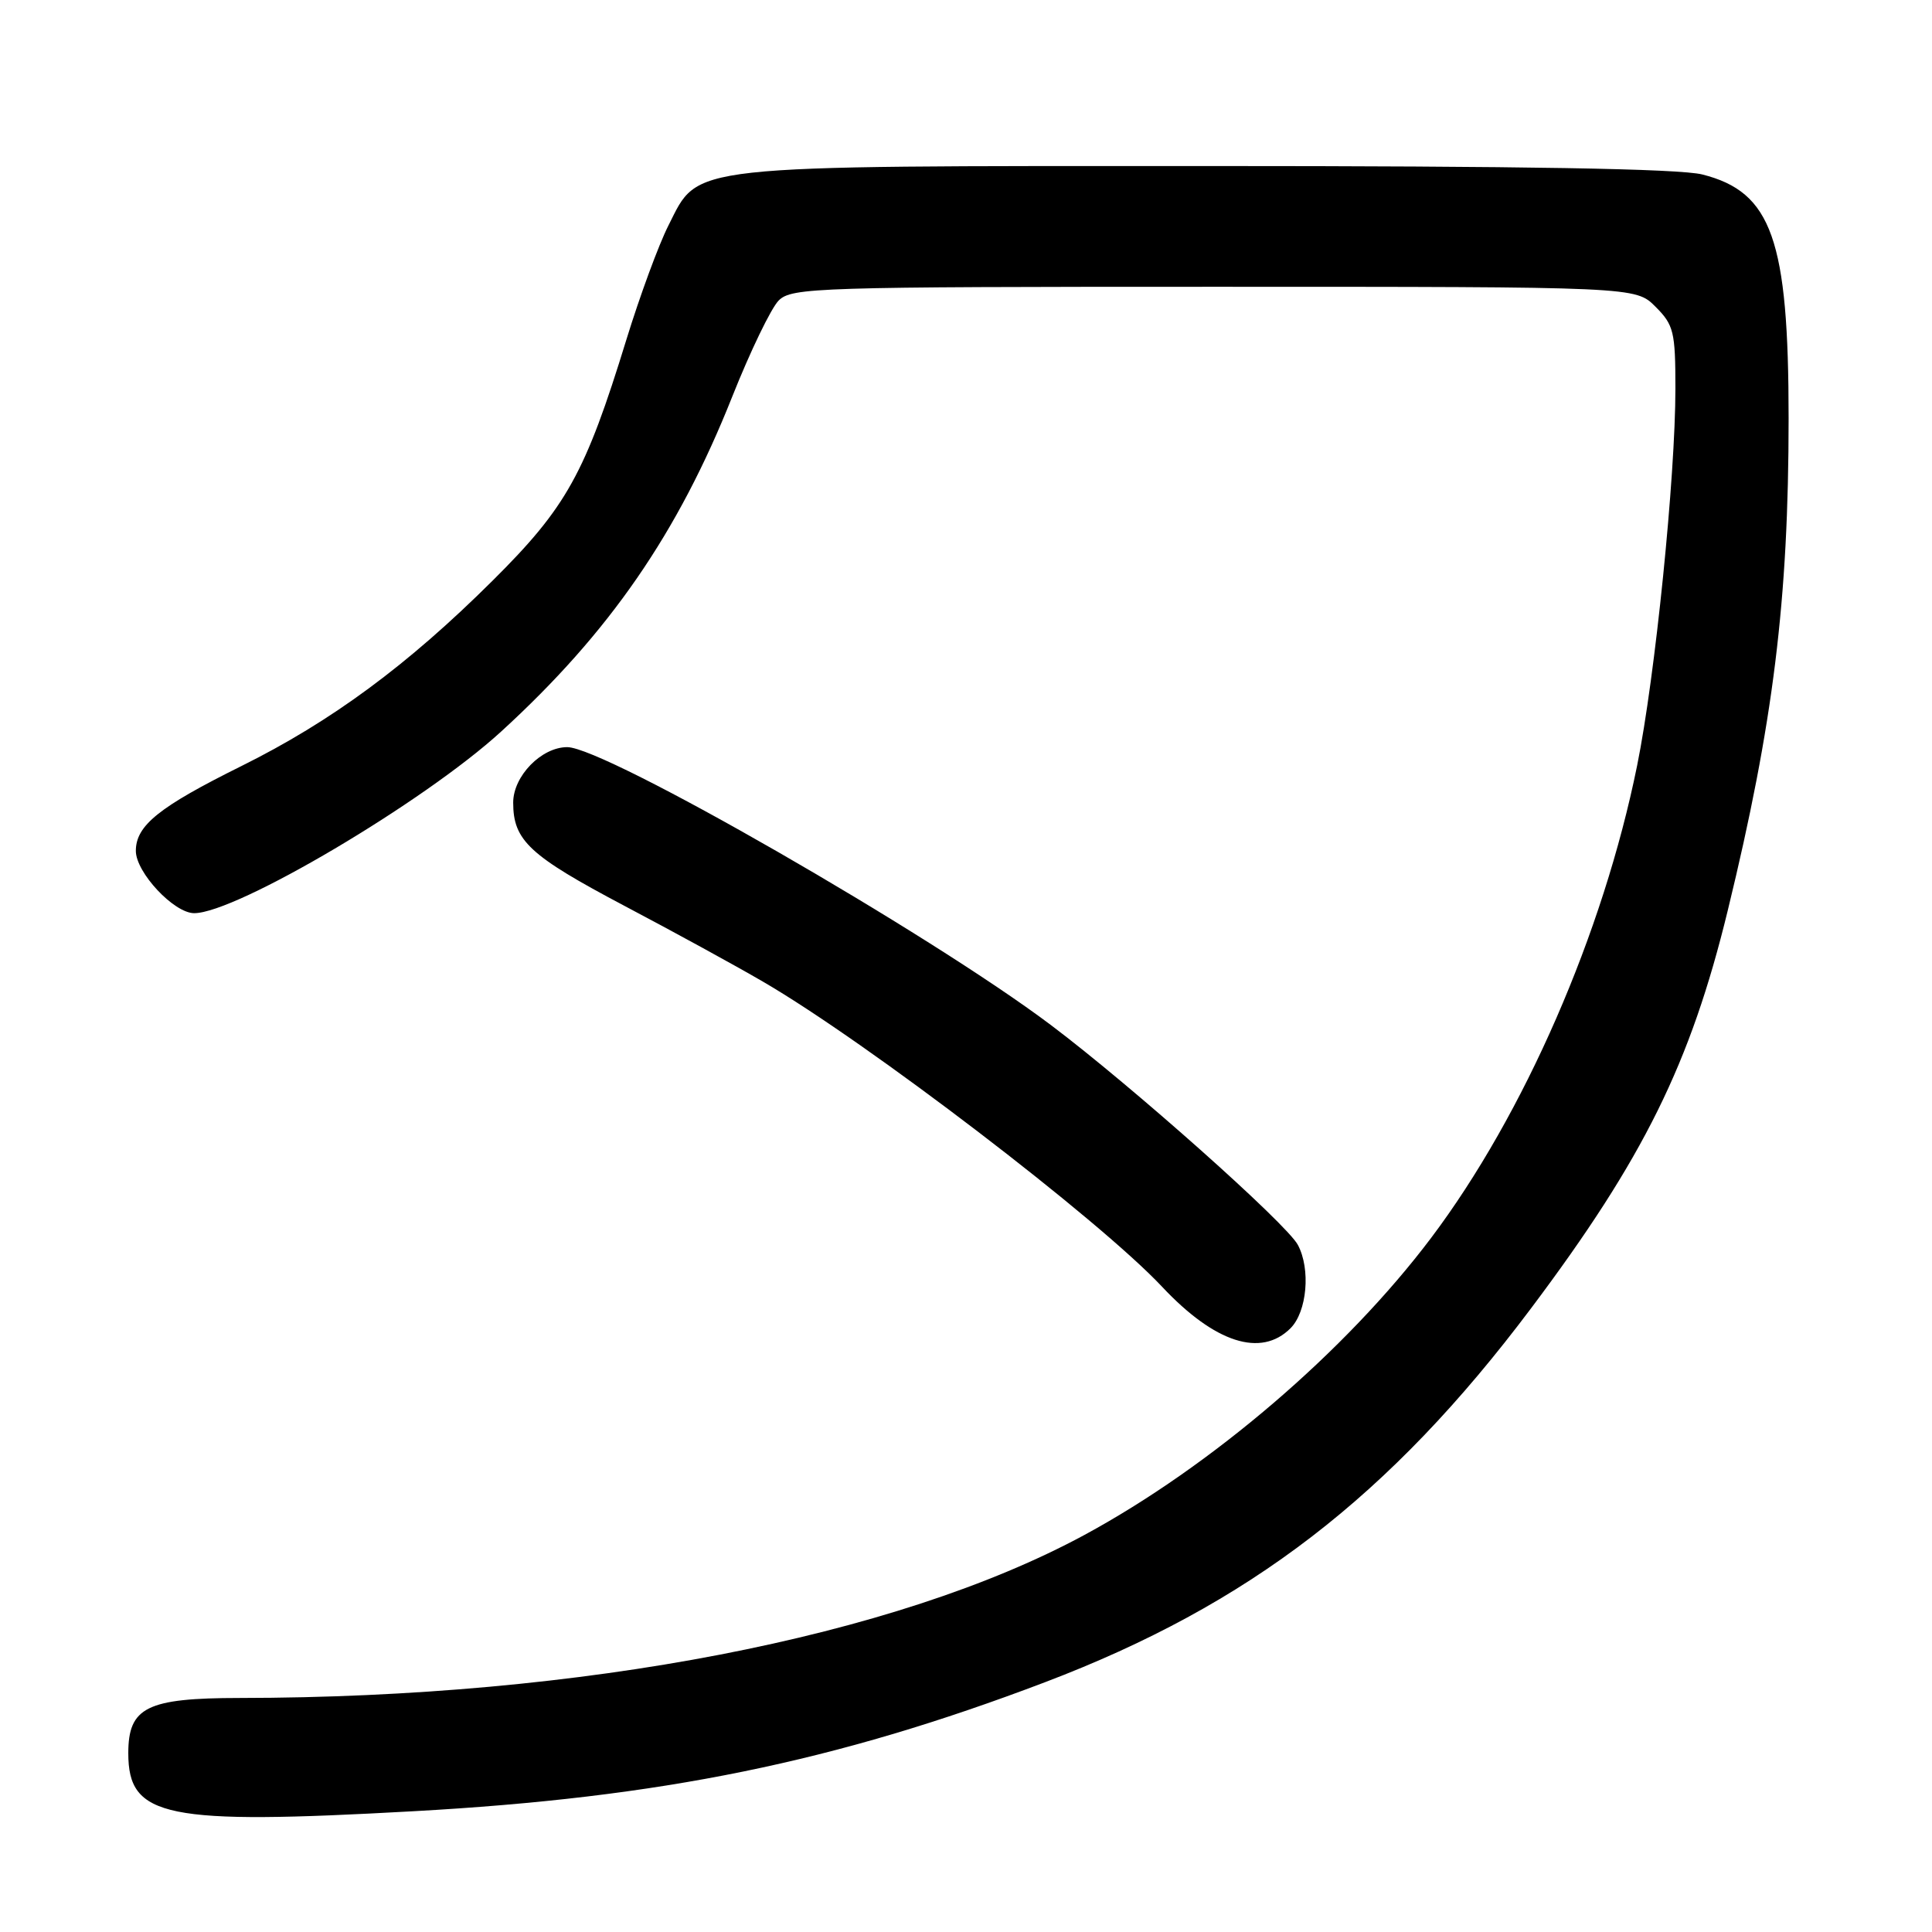 <?xml version="1.0" encoding="UTF-8" standalone="no"?>
<!DOCTYPE svg PUBLIC "-//W3C//DTD SVG 1.1//EN" "http://www.w3.org/Graphics/SVG/1.1/DTD/svg11.dtd" >
<svg xmlns="http://www.w3.org/2000/svg" xmlns:xlink="http://www.w3.org/1999/xlink" version="1.1" viewBox="0 0 256 256">
 <g >
 <path fill="currentColor"
d=" M 54.74 240.00 C 87.62 238.18 110.63 233.48 138.45 222.91 C 165.52 212.62 184.16 198.29 202.88 173.35 C 217.79 153.49 223.99 140.96 228.94 120.63 C 234.97 95.88 237.00 79.48 237.00 55.44 C 237.00 31.75 234.77 25.44 225.57 23.12 C 222.52 22.35 201.89 22.00 160.08 22.00 C 90.15 22.00 92.69 21.72 88.57 29.88 C 87.28 32.42 84.78 39.22 83.00 45.00 C 77.55 62.74 75.07 67.21 65.25 76.96 C 54.01 88.14 43.89 95.60 32.00 101.50 C 21.06 106.93 18.00 109.38 18.00 112.75 C 18.00 115.60 23.05 121.00 25.73 121.00 C 31.30 121.00 56.24 106.25 66.42 96.92 C 80.77 83.80 89.85 70.62 97.02 52.57 C 99.41 46.56 102.18 40.82 103.18 39.82 C 104.90 38.10 108.16 38.00 160.86 38.00 C 216.73 38.00 216.73 38.00 219.36 40.64 C 221.78 43.06 222.00 43.95 222.00 51.48 C 222.00 63.20 219.32 89.63 216.93 101.43 C 212.43 123.66 201.95 147.67 189.63 164.03 C 178.32 179.04 160.52 194.28 143.69 203.39 C 118.64 216.94 77.16 224.95 31.75 224.99 C 19.45 225.00 17.00 226.22 17.00 232.31 C 17.00 240.83 21.90 241.83 54.74 240.00 Z  M 171.00 176.00 C 173.19 173.81 173.69 168.16 171.97 164.95 C 170.47 162.14 149.99 143.92 139.27 135.84 C 123.15 123.70 80.17 99.00 75.16 99.00 C 71.74 99.00 68.00 102.84 68.00 106.35 C 68.00 111.38 70.16 113.38 82.74 120.03 C 89.21 123.44 97.47 127.96 101.09 130.07 C 114.93 138.12 145.59 161.55 154.00 170.52 C 160.97 177.94 167.09 179.91 171.00 176.00 Z "/>
</g>
</svg>